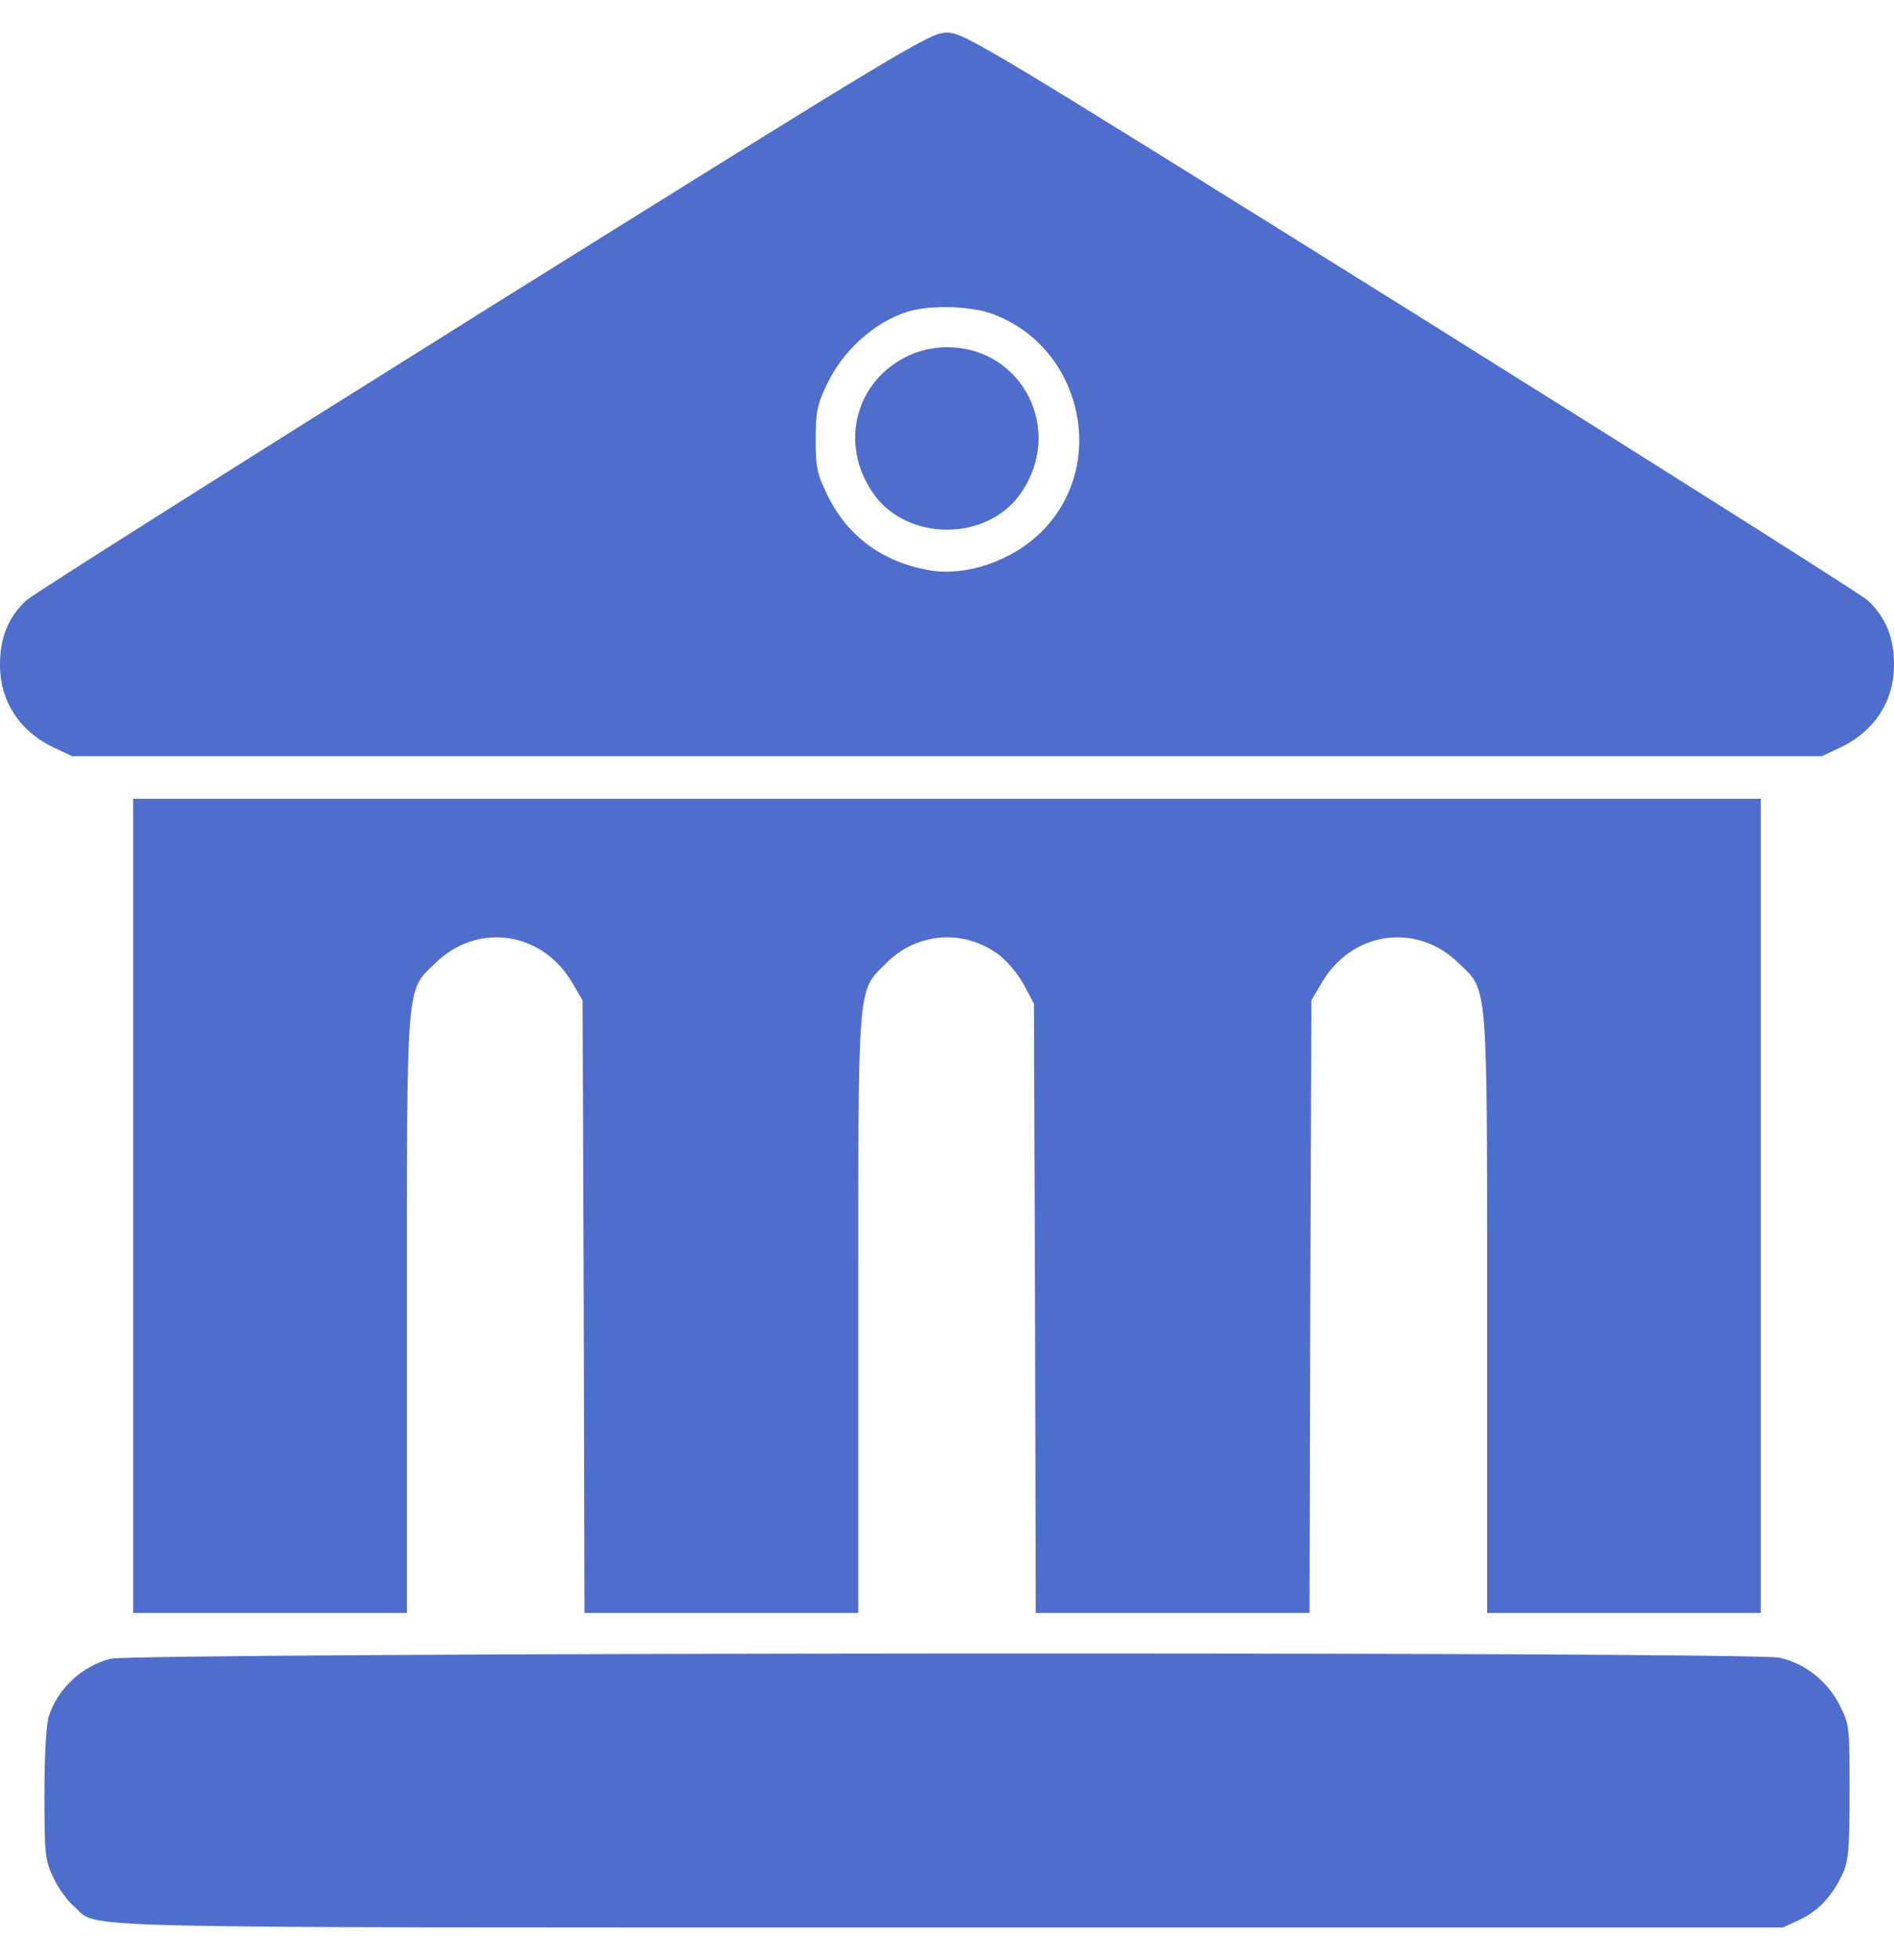 <svg width="29" height="30" viewBox="0 0 29 30" fill="none" xmlns="http://www.w3.org/2000/svg">
<g clip-path="url(#clip0_13_6862)">
<path d="M7.414 4.754C3.665 7.099 0.51 9.092 0.402 9.189C0.13 9.444 0 9.749 0 10.174C0 10.741 0.306 11.205 0.85 11.454L1.104 11.573H14.5H27.895L28.15 11.454C28.694 11.205 29 10.741 29 10.174C29 9.749 28.87 9.444 28.598 9.189C28.49 9.092 25.335 7.099 21.586 4.754C15.032 0.664 14.761 0.5 14.5 0.5C14.239 0.5 13.968 0.664 7.414 4.754ZM15.163 4.793C16.505 5.258 16.97 6.985 16.035 8.045C15.588 8.554 14.823 8.838 14.206 8.724C13.503 8.594 12.976 8.203 12.676 7.591C12.512 7.257 12.489 7.161 12.489 6.73C12.489 6.323 12.512 6.198 12.648 5.909C12.897 5.371 13.379 4.935 13.894 4.771C14.234 4.669 14.817 4.68 15.163 4.793Z" fill="#4F6DCD"/>
<path d="M13.933 5.433C13.101 5.807 12.84 6.787 13.367 7.546C13.877 8.293 15.123 8.293 15.632 7.546C16.301 6.583 15.655 5.314 14.5 5.314C14.307 5.314 14.092 5.359 13.933 5.433Z" fill="#4F6DCD"/>
<path d="M2.039 18.455V24.686H4.135H6.23V20.137C6.23 14.96 6.213 15.176 6.667 14.739C7.312 14.111 8.298 14.252 8.762 15.04L8.921 15.312L8.938 19.996L8.949 24.686H11.045H13.141V20.109C13.141 14.943 13.124 15.187 13.571 14.739C14.047 14.264 14.766 14.213 15.304 14.62C15.435 14.723 15.604 14.932 15.684 15.085L15.831 15.363L15.848 20.024L15.859 24.686H17.955H20.051L20.062 19.996L20.079 15.312L20.238 15.04C20.702 14.252 21.688 14.111 22.333 14.739C22.787 15.176 22.77 14.96 22.77 20.137V24.686H24.865H26.961V18.455V12.225H14.5H2.039V18.455Z" fill="#4F6DCD"/>
<path d="M1.688 25.388C1.246 25.506 0.889 25.841 0.748 26.265C0.708 26.384 0.68 26.849 0.68 27.455C0.68 28.384 0.691 28.474 0.816 28.735C0.889 28.894 1.031 29.092 1.133 29.177C1.541 29.522 0.532 29.5 14.506 29.5H27.301L27.556 29.381C27.845 29.245 28.06 29.013 28.213 28.678C28.303 28.486 28.32 28.299 28.32 27.427C28.32 26.424 28.32 26.401 28.167 26.096C27.975 25.722 27.635 25.456 27.244 25.371C26.797 25.274 2.045 25.291 1.688 25.388Z" fill="#4F6DCD"/>
</g>
<defs>
<clipPath id="clip0_13_6862">
<rect width="29" height="29" fill="white" transform="translate(0 0.5)"/>
</clipPath>
</defs>
</svg>
